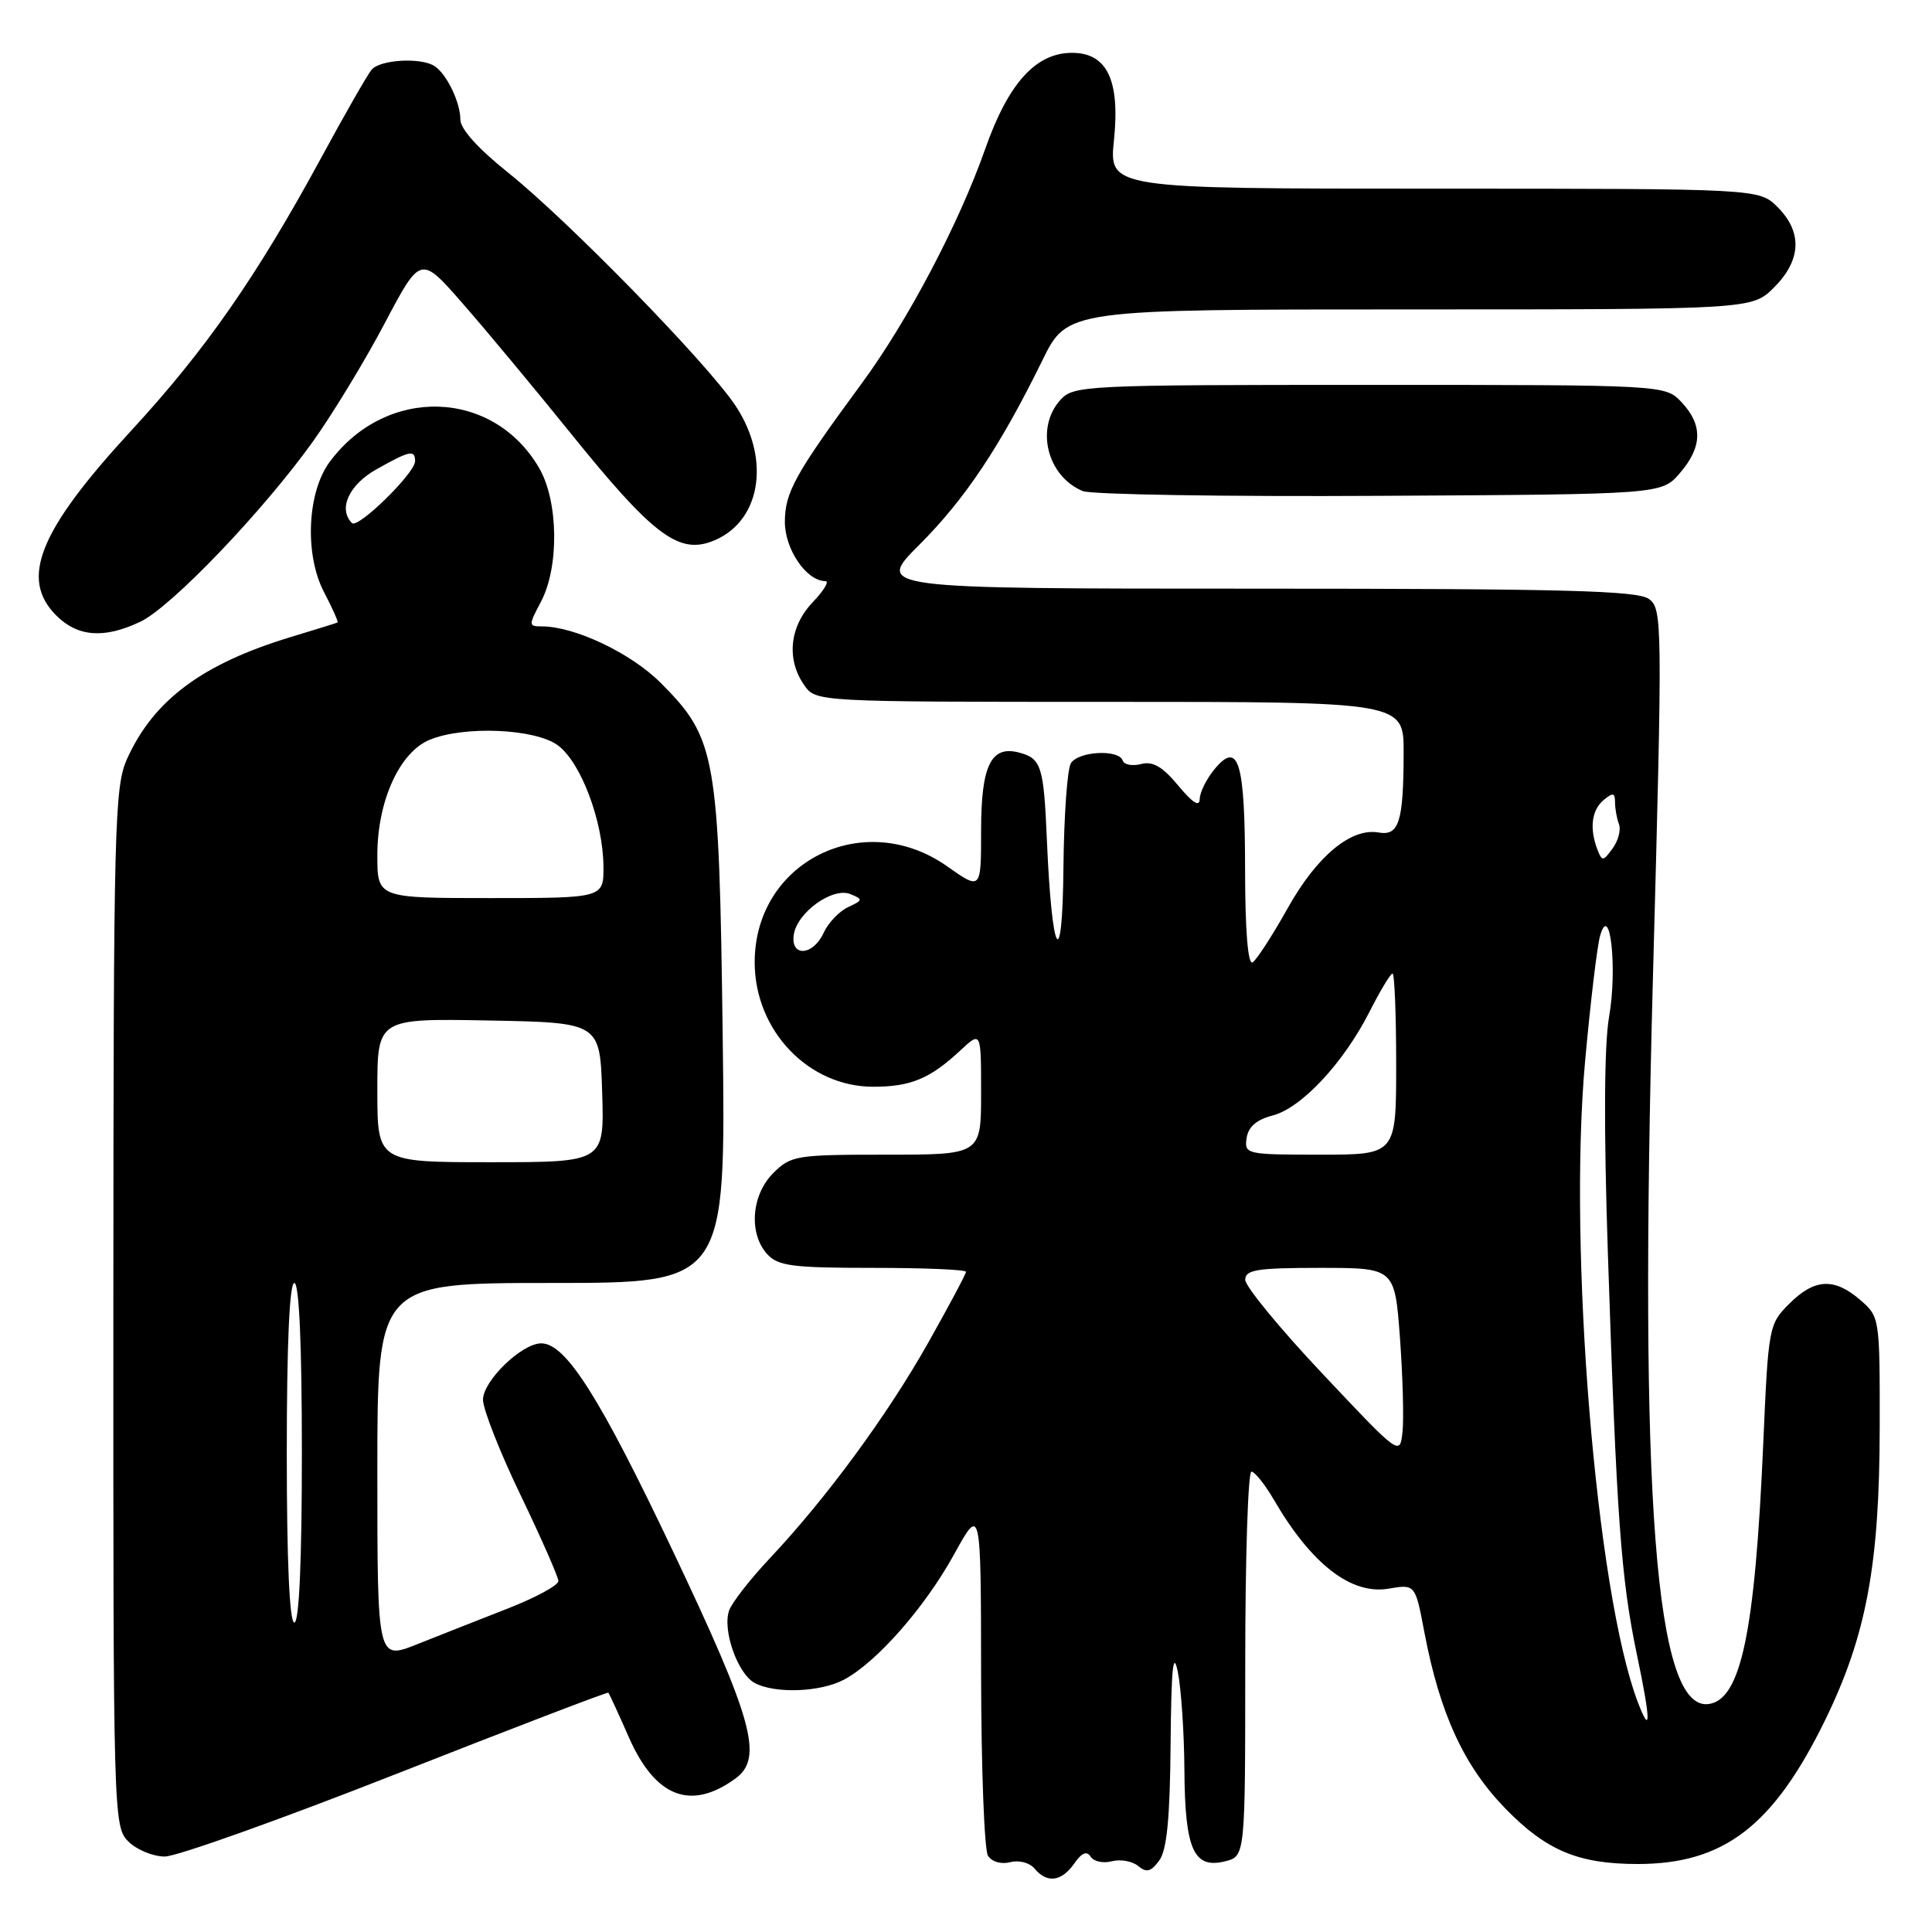 <?xml version="1.0" encoding="UTF-8" standalone="no"?>
<!DOCTYPE svg PUBLIC "-//W3C//DTD SVG 1.1//EN" "http://www.w3.org/Graphics/SVG/1.1/DTD/svg11.dtd" >
<svg xmlns="http://www.w3.org/2000/svg" xmlns:xlink="http://www.w3.org/1999/xlink" version="1.1" viewBox="0 0 256 256">
 <g >
 <path fill="currentColor"
d=" M 142.34 246.93 C 143.33 245.50 144.02 245.22 144.51 246.01 C 144.90 246.65 146.16 246.93 147.31 246.63 C 148.46 246.33 150.03 246.61 150.81 247.25 C 151.92 248.18 152.51 248.02 153.61 246.52 C 154.62 245.14 155.03 240.91 155.11 231.06 C 155.20 221.11 155.45 218.56 156.06 221.50 C 156.51 223.70 156.91 229.58 156.94 234.56 C 157.01 245.08 158.17 247.68 162.34 246.63 C 165.00 245.96 165.00 245.96 165.00 220.48 C 165.00 206.47 165.37 195.00 165.82 195.00 C 166.26 195.00 167.61 196.69 168.81 198.75 C 173.75 207.24 179.03 211.34 183.97 210.51 C 187.53 209.90 187.53 209.90 188.74 216.30 C 190.78 227.05 193.98 234.01 199.48 239.65 C 204.89 245.21 209.14 246.99 217.00 246.99 C 228.45 246.99 235.01 241.93 241.89 227.82 C 247.30 216.69 249.05 207.32 249.07 189.17 C 249.09 174.60 249.07 174.48 246.49 172.25 C 243.04 169.27 240.43 169.41 237.08 172.76 C 234.37 175.47 234.31 175.80 233.63 191.51 C 232.54 216.32 230.68 225.18 226.43 225.79 C 219.32 226.82 217.16 198.79 219.02 129.61 C 220.30 82.27 220.28 80.68 218.48 79.36 C 216.97 78.26 207.16 78.00 166.31 78.00 C 116.00 78.00 116.00 78.00 121.82 72.18 C 127.88 66.12 132.51 59.18 138.12 47.75 C 141.43 41.00 141.43 41.00 186.79 41.00 C 232.15 41.00 232.15 41.00 235.08 38.08 C 238.68 34.47 238.85 30.76 235.55 27.45 C 233.09 25.00 233.09 25.00 190.02 25.00 C 146.94 25.00 146.94 25.00 147.61 18.53 C 148.42 10.61 146.68 7.00 142.05 7.00 C 137.25 7.00 133.60 11.04 130.55 19.72 C 127.09 29.58 120.31 42.46 114.23 50.74 C 105.36 62.80 104.00 65.24 104.00 69.16 C 104.00 72.81 106.87 77.00 109.38 77.00 C 109.92 77.00 109.16 78.26 107.69 79.80 C 104.62 83.01 104.17 87.37 106.56 90.78 C 108.11 93.00 108.11 93.00 147.06 93.00 C 186.00 93.00 186.00 93.00 185.99 99.75 C 185.97 108.90 185.38 110.79 182.67 110.31 C 179.01 109.67 174.49 113.43 170.62 120.35 C 168.60 123.96 166.51 127.18 165.98 127.52 C 165.36 127.89 164.99 123.38 164.98 115.31 C 164.97 100.94 164.12 98.11 160.98 101.86 C 159.89 103.16 158.99 104.96 158.97 105.86 C 158.95 106.98 158.05 106.41 156.12 104.09 C 154.04 101.58 152.75 100.83 151.20 101.24 C 150.04 101.54 148.94 101.33 148.76 100.77 C 148.25 99.26 142.91 99.53 141.90 101.13 C 141.42 101.88 140.98 108.12 140.91 115.00 C 140.78 129.22 139.39 126.90 138.72 111.36 C 138.30 101.48 137.99 100.49 135.00 99.71 C 131.31 98.75 130.00 101.46 130.00 110.05 C 130.00 117.96 130.00 117.96 125.50 114.79 C 114.44 106.99 100.00 114.18 100.00 127.50 C 100.00 136.54 107.11 144.00 115.71 144.00 C 120.67 144.00 123.24 142.93 127.25 139.19 C 130.00 136.63 130.00 136.63 130.00 144.81 C 130.00 153.00 130.00 153.00 117.45 153.00 C 105.47 153.00 104.80 153.11 102.45 155.45 C 99.56 158.35 99.18 163.44 101.65 166.17 C 103.09 167.75 104.97 168.00 115.65 168.00 C 122.44 168.00 128.00 168.23 128.00 168.52 C 128.00 168.80 125.74 173.04 122.98 177.94 C 117.56 187.55 109.50 198.52 101.99 206.50 C 99.40 209.25 96.98 212.36 96.61 213.40 C 95.70 216.01 97.75 221.80 100.01 223.01 C 102.70 224.44 108.67 224.23 111.80 222.58 C 116.11 220.31 122.52 213.03 126.40 206.00 C 129.98 199.50 129.98 199.50 130.00 222.00 C 130.02 234.38 130.43 245.13 130.91 245.89 C 131.42 246.70 132.67 247.06 133.86 246.75 C 135.01 246.44 136.44 246.82 137.09 247.60 C 138.73 249.58 140.65 249.34 142.34 246.93 Z  M 52.55 235.04 C 67.87 229.01 80.50 224.17 80.61 224.29 C 80.72 224.40 81.96 227.09 83.35 230.25 C 86.85 238.17 91.56 239.97 97.47 235.65 C 101.17 232.94 99.79 227.91 89.15 205.50 C 79.49 185.14 74.97 178.00 71.72 178.00 C 69.14 178.00 64.00 182.97 64.00 185.47 C 64.00 186.73 66.24 192.43 68.99 198.13 C 71.73 203.83 73.98 208.95 73.99 209.50 C 73.99 210.06 70.96 211.70 67.25 213.15 C 63.54 214.60 58.14 216.73 55.25 217.88 C 50.00 219.97 50.00 219.97 50.00 194.99 C 50.00 170.00 50.00 170.00 73.09 170.00 C 96.18 170.00 96.18 170.00 95.76 137.25 C 95.28 99.99 94.90 97.85 87.53 90.47 C 83.59 86.53 76.15 83.00 71.80 83.00 C 70.02 83.00 70.02 82.87 71.67 79.75 C 74.12 75.13 74.00 66.40 71.43 62.00 C 65.31 51.51 51.16 51.11 43.68 61.21 C 40.70 65.23 40.34 73.48 42.92 78.43 C 44.05 80.59 44.86 82.42 44.73 82.48 C 44.61 82.55 41.80 83.42 38.50 84.42 C 26.83 87.96 20.39 92.74 16.87 100.48 C 15.16 104.25 15.04 108.83 15.02 173.25 C 15.00 240.68 15.04 242.04 17.00 244.00 C 18.10 245.10 20.28 246.00 21.84 246.00 C 23.41 246.00 37.22 241.07 52.55 235.04 Z  M 18.60 82.38 C 22.70 80.44 34.94 67.64 41.51 58.44 C 44.12 54.78 48.39 47.75 50.99 42.81 C 55.73 33.84 55.73 33.84 61.27 40.17 C 64.32 43.65 70.79 51.43 75.66 57.46 C 86.26 70.61 89.76 73.33 94.10 71.82 C 100.73 69.50 102.30 61.07 97.46 53.76 C 93.76 48.17 75.18 29.13 67.25 22.81 C 63.37 19.71 61.00 17.08 61.00 15.85 C 61.00 13.57 59.21 9.84 57.60 8.77 C 55.82 7.58 50.33 7.89 49.23 9.25 C 48.66 9.94 45.64 15.22 42.51 21.00 C 34.03 36.61 27.21 46.41 17.44 57.00 C 5.17 70.31 2.58 76.67 7.45 81.55 C 10.31 84.40 13.80 84.66 18.60 82.38 Z  M 222.59 62.69 C 225.58 59.22 225.65 56.32 222.83 53.31 C 220.65 51.00 220.65 51.00 181.48 51.00 C 143.60 51.00 142.25 51.07 140.50 53.00 C 137.16 56.70 138.73 63.10 143.47 65.07 C 144.58 65.53 162.30 65.82 182.84 65.70 C 220.17 65.50 220.17 65.50 222.59 62.69 Z  M 217.01 225.52 C 211.50 211.04 207.76 165.48 210.04 140.54 C 210.74 132.82 211.63 125.38 212.02 124.00 C 213.34 119.36 214.33 128.34 213.21 134.74 C 212.56 138.46 212.50 149.51 213.05 166.00 C 214.21 201.22 214.79 209.17 216.90 219.25 C 218.74 228.01 218.78 230.17 217.01 225.52 Z  M 175.25 182.04 C 169.61 176.06 165.00 170.45 165.00 169.58 C 165.00 168.25 166.54 168.00 174.91 168.00 C 184.81 168.00 184.81 168.00 185.50 177.25 C 185.87 182.34 186.03 187.94 185.84 189.71 C 185.50 192.92 185.50 192.92 175.25 182.04 Z  M 165.18 150.81 C 165.40 149.31 166.50 148.36 168.63 147.81 C 172.44 146.83 178.04 140.83 181.48 134.04 C 182.89 131.27 184.25 129.00 184.52 129.00 C 184.78 129.00 185.00 134.40 185.00 141.00 C 185.00 153.00 185.00 153.00 174.93 153.00 C 165.14 153.00 164.87 152.94 165.18 150.81 Z  M 105.18 123.85 C 105.62 120.90 110.33 117.52 112.67 118.47 C 114.38 119.16 114.36 119.28 112.36 120.21 C 111.19 120.76 109.74 122.28 109.14 123.60 C 107.74 126.66 104.73 126.85 105.18 123.85 Z  M 211.66 112.56 C 210.59 109.76 210.90 107.33 212.50 106.00 C 213.72 104.99 214.00 105.04 214.00 106.30 C 214.00 107.14 214.23 108.45 214.52 109.20 C 214.81 109.95 214.43 111.40 213.68 112.42 C 212.42 114.15 212.28 114.16 211.66 112.56 Z  M 38.00 192.50 C 38.00 178.17 38.36 170.00 39.00 170.00 C 39.64 170.00 40.00 178.17 40.00 192.50 C 40.00 206.83 39.64 215.00 39.00 215.00 C 38.36 215.00 38.00 206.83 38.00 192.50 Z  M 50.00 144.47 C 50.00 134.95 50.00 134.95 64.75 135.22 C 79.50 135.50 79.50 135.50 79.79 144.75 C 80.08 154.00 80.08 154.00 65.04 154.00 C 50.00 154.00 50.00 154.00 50.00 144.47 Z  M 50.00 113.32 C 50.00 106.16 52.93 99.69 56.92 98.03 C 61.49 96.14 70.90 96.54 73.92 98.76 C 76.97 101.01 79.89 108.76 79.96 114.75 C 80.00 119.00 80.00 119.00 65.00 119.00 C 50.00 119.00 50.00 119.00 50.00 113.32 Z  M 46.64 69.31 C 44.77 67.44 46.23 64.24 49.89 62.18 C 54.31 59.70 55.00 59.55 55.00 61.12 C 55.00 62.68 47.43 70.10 46.64 69.31 Z "/>
</g>
</svg>